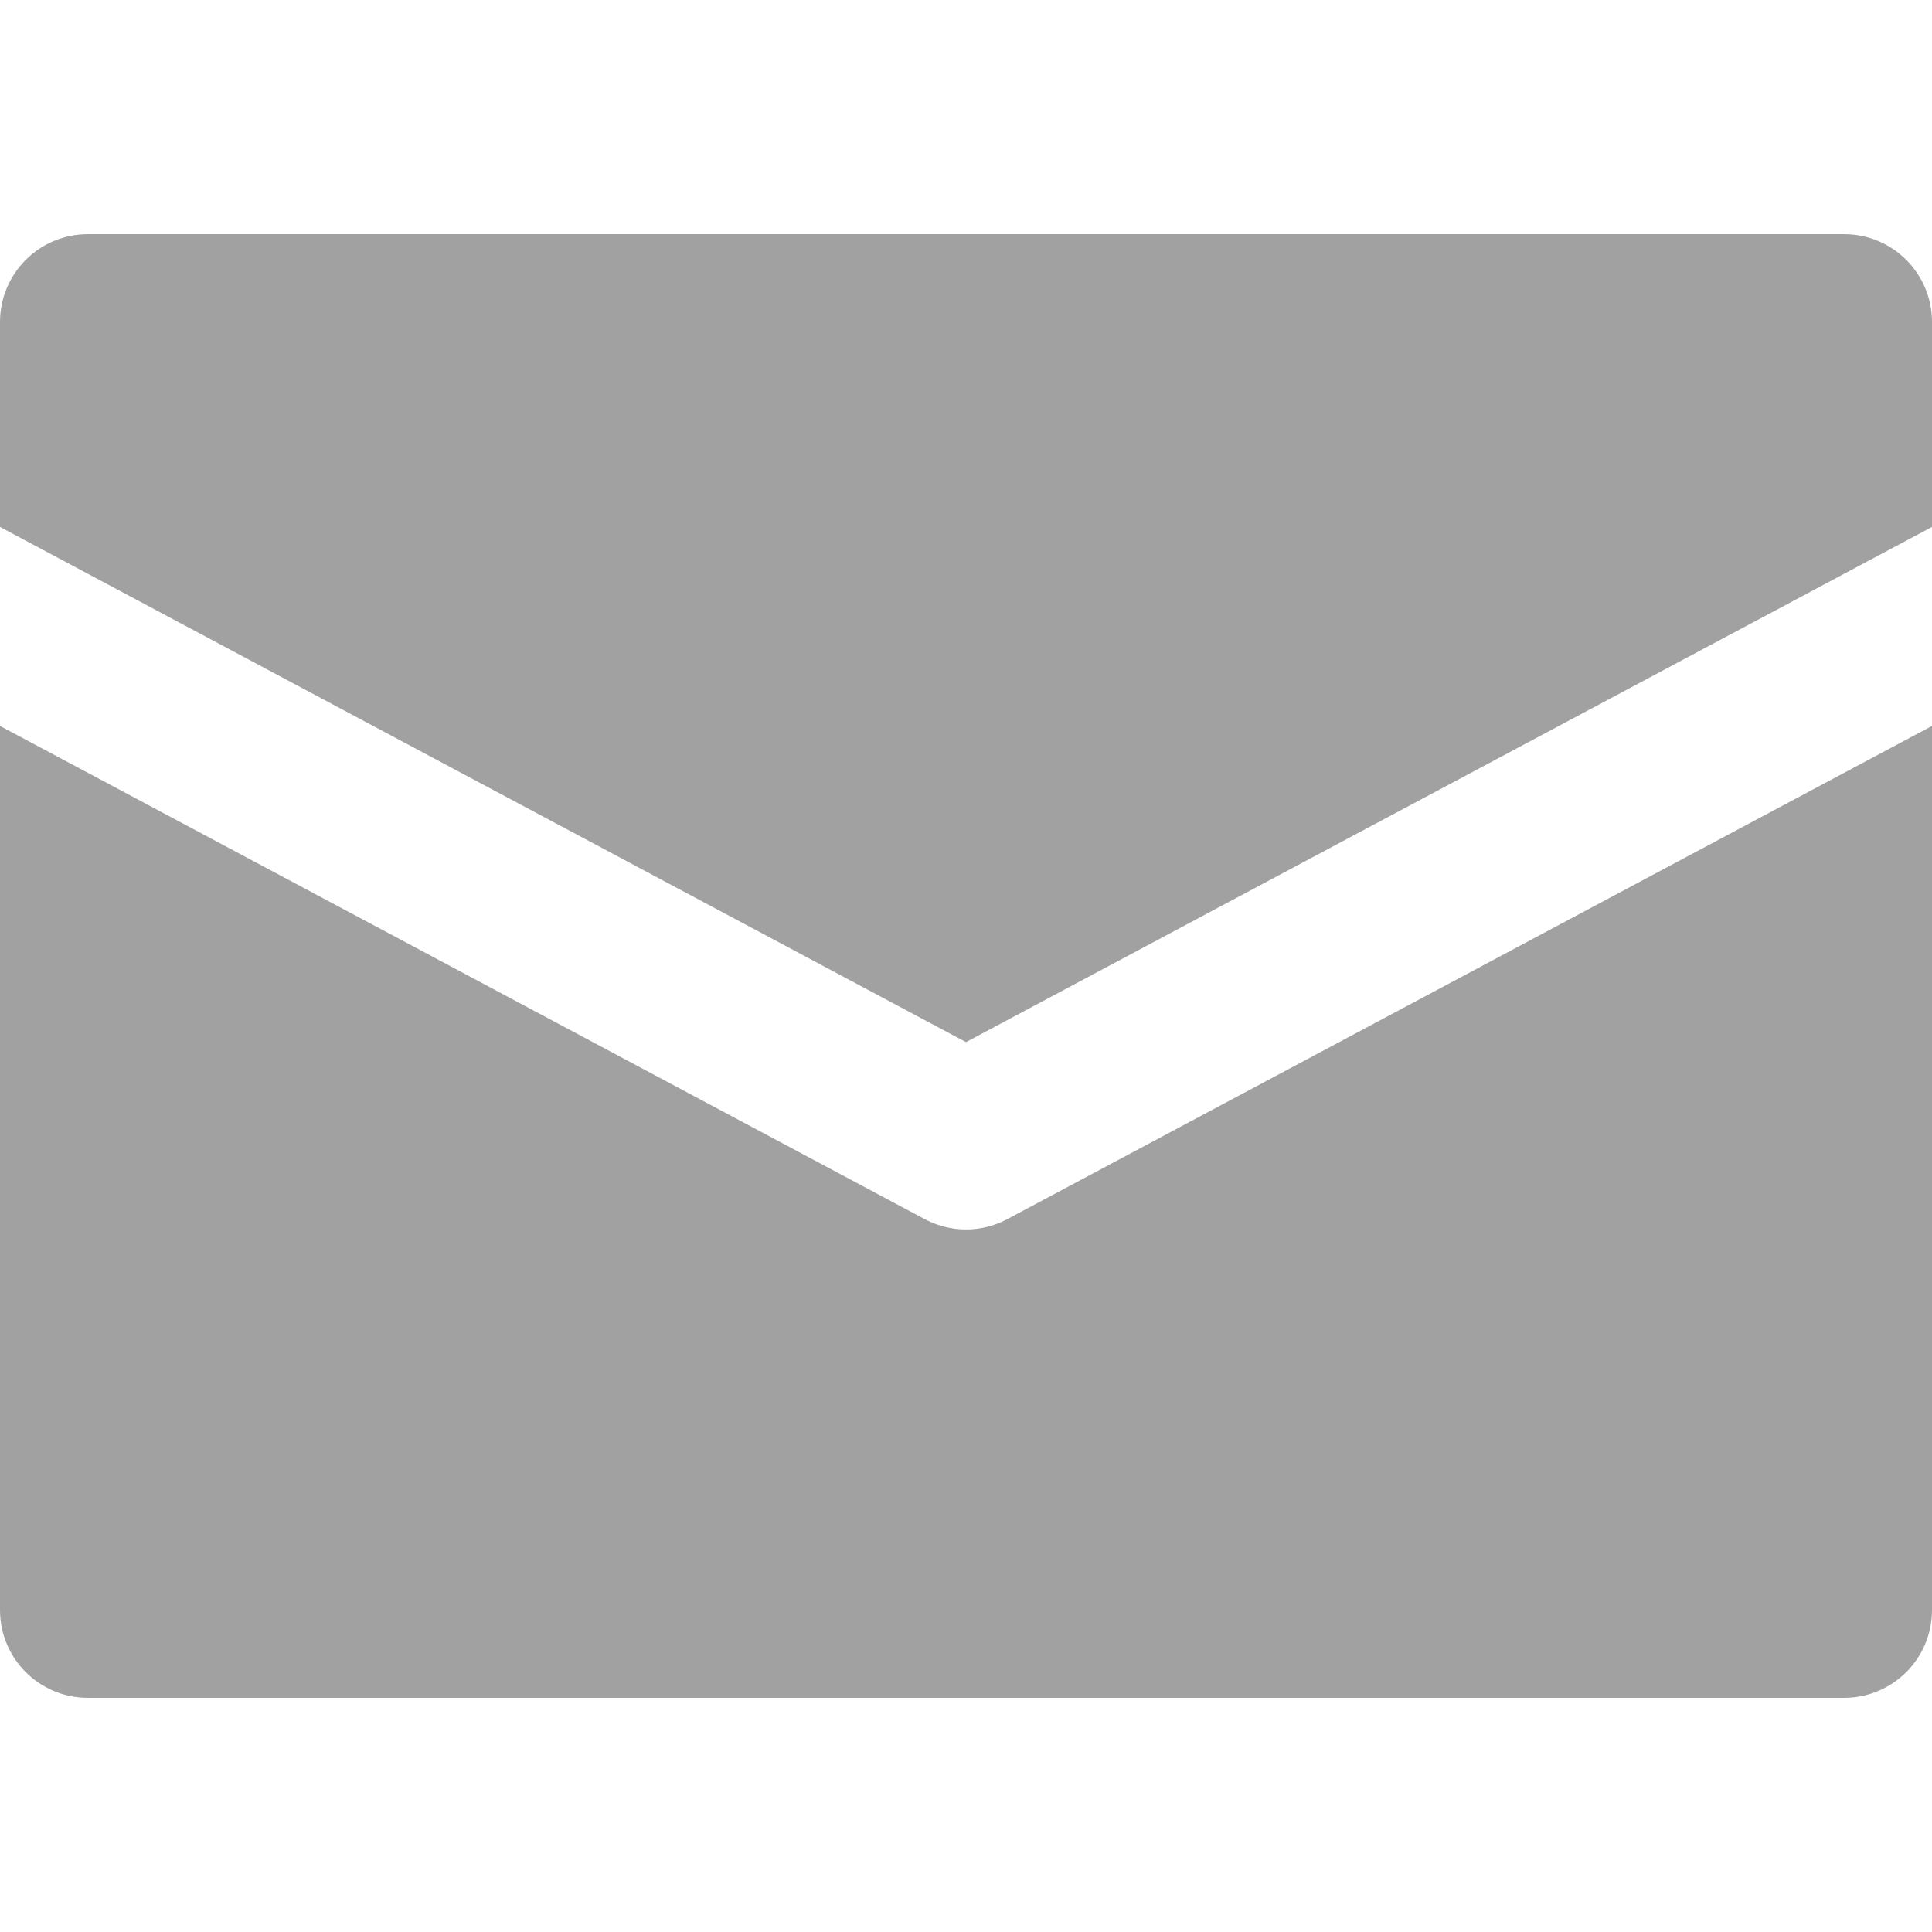 <?xml version="1.0" encoding="windows-1252"?>
<!-- Generator: Adobe Illustrator 19.0.0, SVG Export Plug-In . SVG Version: 6.00 Build 0)  -->
<svg version="1.1" id="Layer_1" xmlns="http://www.w3.org/2000/svg" xmlns:xlink="http://www.w3.org/1999/xlink" x="0px" y="0px" viewBox="0 0 512 512" style="enable-background:new 0 0 512 512;" xml:space="preserve" fill="#a1a1a1">
<g>
	<g>
		<path d="M488.727,204.8l-23.273,12.412L266.952,323.08c-0.074,0.039-0.151,0.071-0.225,0.11c-0.23,0.119-0.465,0.234-0.7,0.346    c-0.239,0.115-0.479,0.225-0.721,0.331c-0.191,0.084-0.383,0.163-0.576,0.242c-0.299,0.121-0.6,0.236-0.901,0.344    c-0.149,0.053-0.298,0.105-0.448,0.157c-0.355,0.119-0.711,0.227-1.067,0.329c-0.112,0.031-0.223,0.064-0.335,0.093    c-0.399,0.107-0.797,0.2-1.198,0.284c-0.087,0.019-0.171,0.039-0.258,0.056c-0.431,0.085-0.863,0.157-1.296,0.217    c-0.065,0.009-0.13,0.022-0.195,0.029c-0.469,0.062-0.939,0.109-1.406,0.141c-0.034,0.002-0.071,0.008-0.107,0.009    c-0.5,0.033-0.998,0.051-1.497,0.051c-0.008,0-0.016-0.002-0.022-0.002s-0.014,0.002-0.022,0.002    c-0.498,0-0.998-0.019-1.499-0.051c-0.034-0.002-0.068-0.006-0.104-0.009c-0.47-0.033-0.939-0.081-1.409-0.143    c-0.064-0.008-0.124-0.02-0.188-0.028c-0.436-0.062-0.87-0.133-1.306-0.22c-0.082-0.017-0.163-0.036-0.245-0.053    c-0.405-0.085-0.807-0.18-1.207-0.287c-0.11-0.029-0.222-0.062-0.331-0.093c-0.358-0.101-0.715-0.211-1.071-0.329    c-0.15-0.051-0.298-0.102-0.447-0.157c-0.301-0.107-0.599-0.222-0.897-0.343c-0.197-0.079-0.393-0.161-0.586-0.245    c-0.236-0.104-0.473-0.214-0.708-0.326c-0.24-0.115-0.479-0.231-0.715-0.352c-0.071-0.037-0.146-0.07-0.217-0.107L46.545,217.212    L23.273,204.8L0,192.388v234.279c0,12.853,10.42,23.273,23.273,23.273h465.455c12.853,0,23.273-10.42,23.273-23.273V192.388    L488.727,204.8z"/>
	</g>
</g>
<g>
	<g>
		<path d="M488.727,62.061H23.273C10.42,62.061,0,72.481,0,85.333v54.303l23.273,12.412l23.273,12.412L256,276.17l209.455-111.709    l23.273-12.412L512,139.636V85.333C512,72.481,501.58,62.061,488.727,62.061z"/>
	</g>
</g>
<g>
</g>
<g>
</g>
<g>
</g>
<g>
</g>
<g>
</g>
<g>
</g>
<g>
</g>
<g>
</g>
<g>
</g>
<g>
</g>
<g>
</g>
<g>
</g>
<g>
</g>
<g>
</g>
<g>
</g>
</svg>